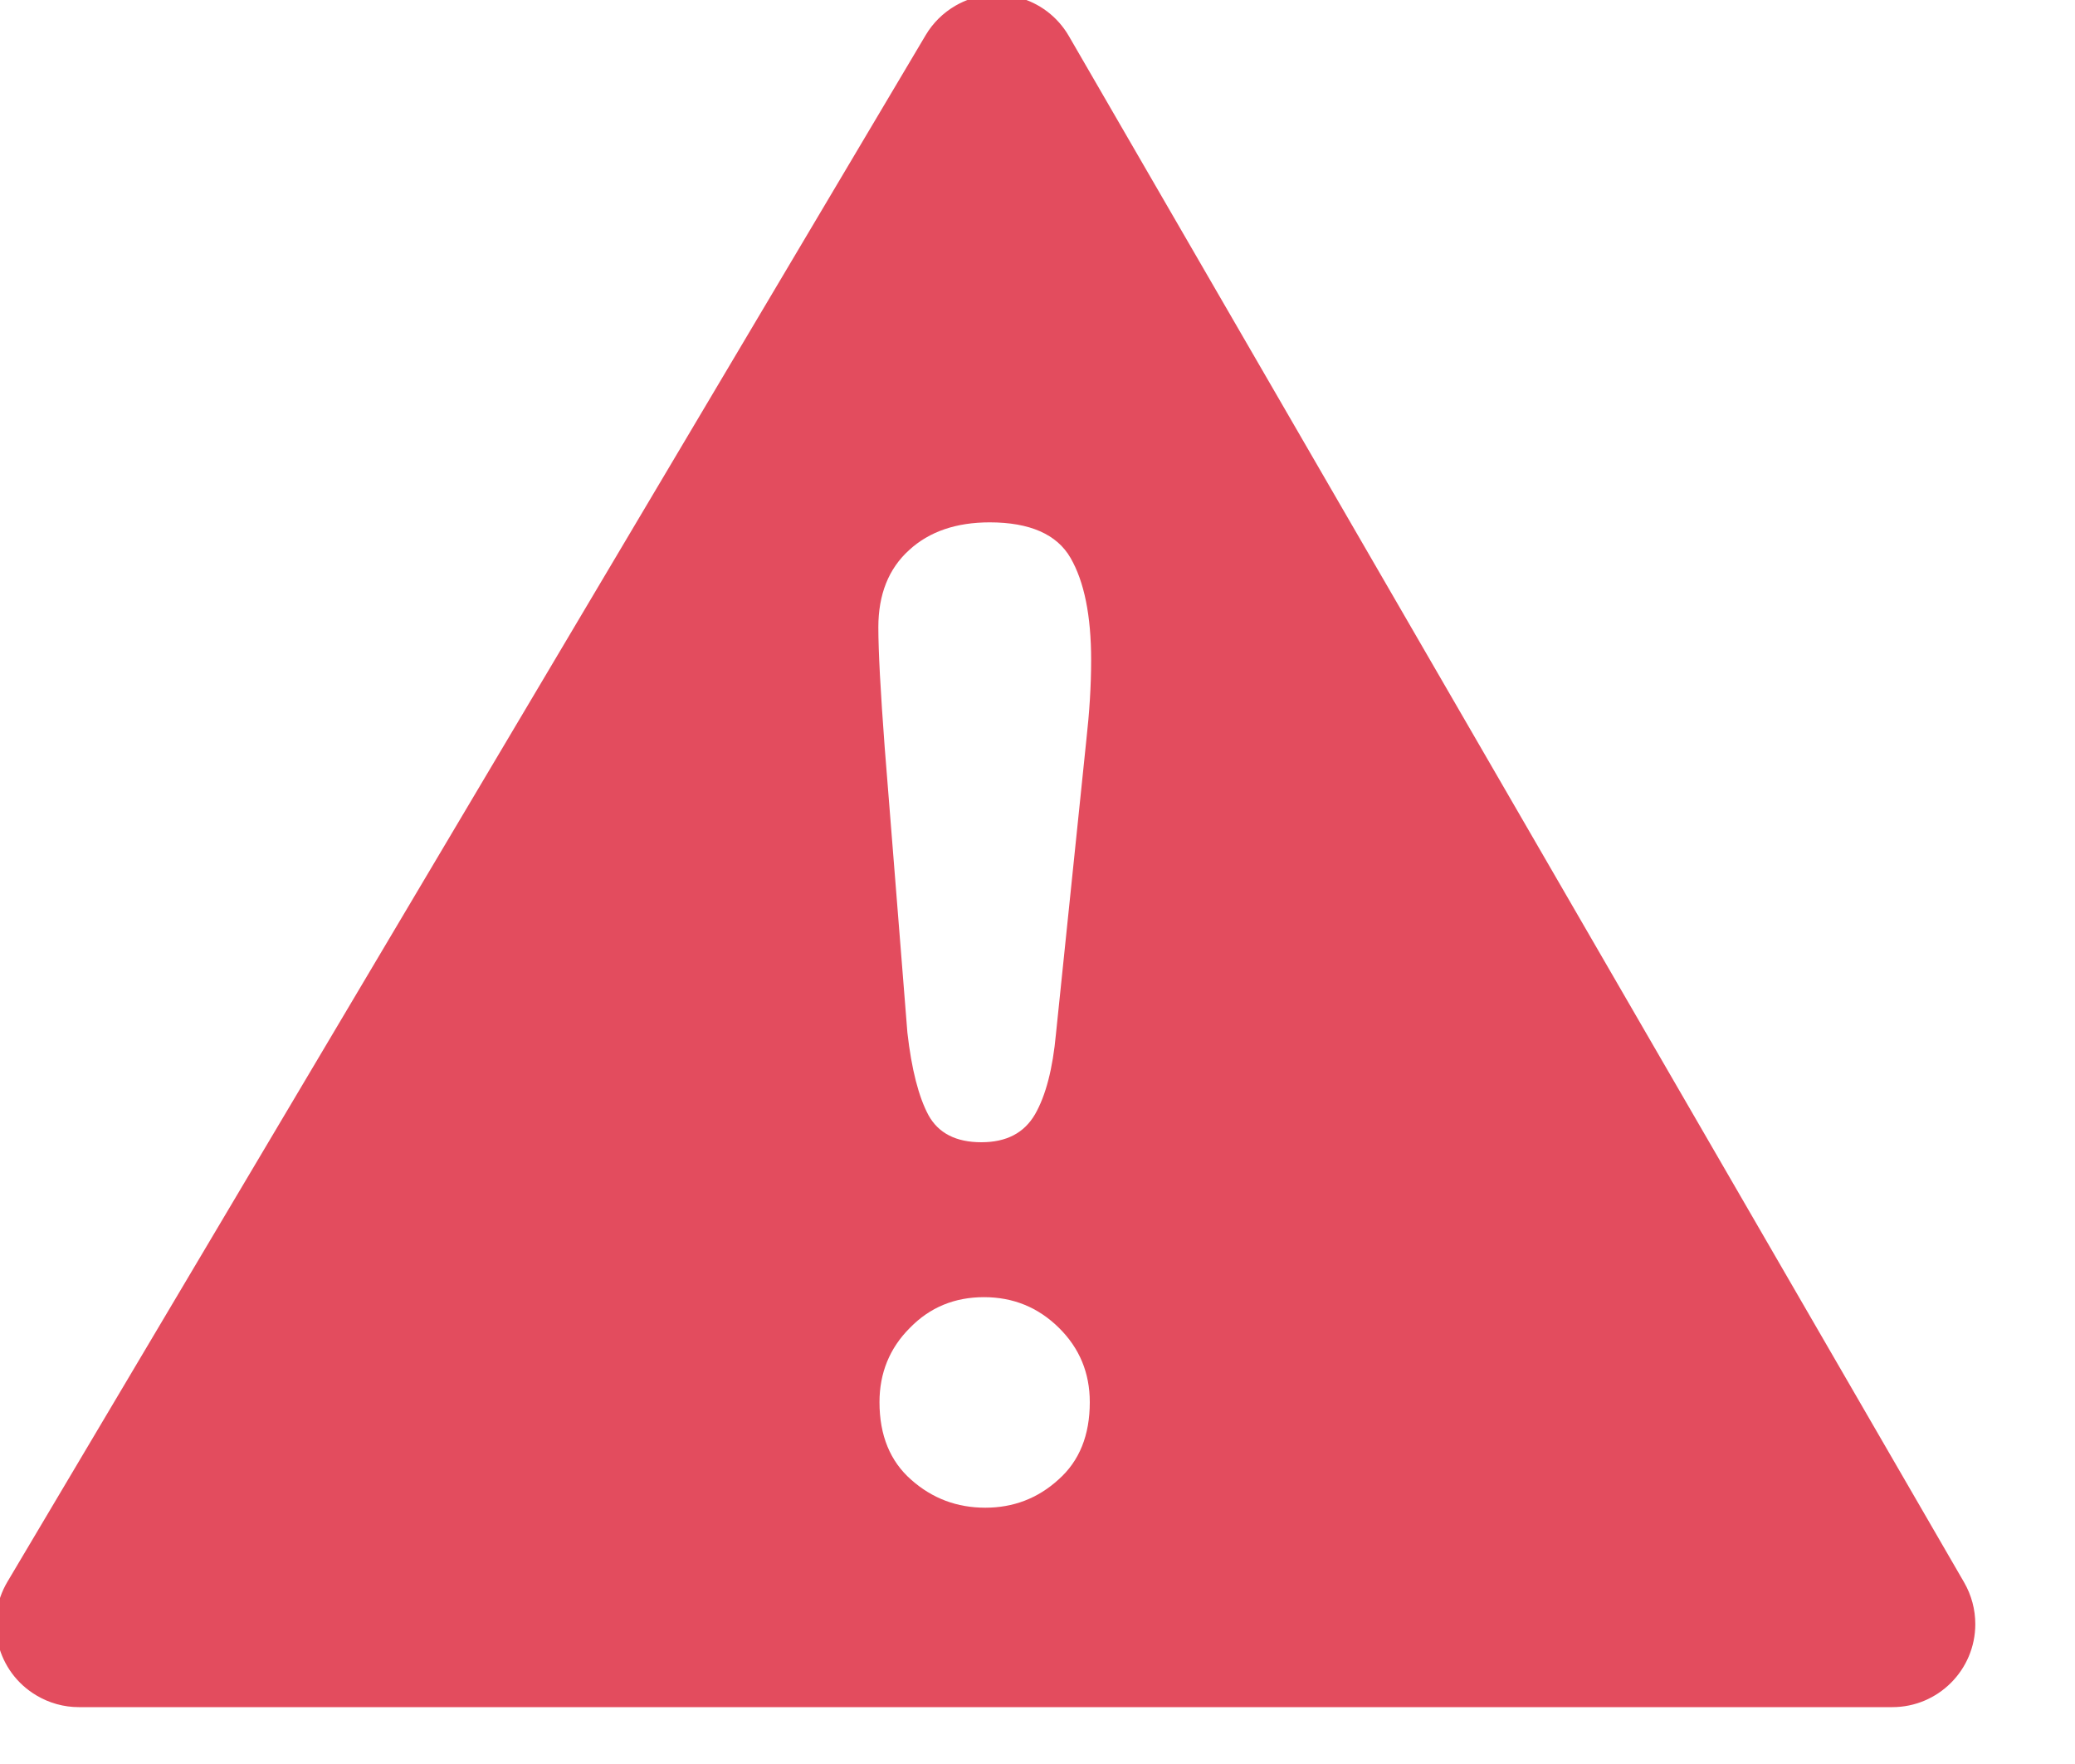 <?xml version="1.0" encoding="UTF-8"?>
<svg width="20px" height="17px" viewBox="0 0 20 17" version="1.1" xmlns="http://www.w3.org/2000/svg" xmlns:xlink="http://www.w3.org/1999/xlink">
    <!-- Generator: Sketch 48.2 (47327) - http://www.bohemiancoding.com/sketch -->
    <title>issue</title>
    <desc>Created with Sketch.</desc>
    <defs></defs>
    <g id="iconography" stroke="none" stroke-width="1" fill="none" fill-rule="evenodd" transform="translate(-845, -359)">
        <path d="M853.922,359.339 L845.072,374.243 C844.846,374.623 844.971,375.114 845.351,375.339 C845.475,375.413 845.616,375.452 845.76,375.452 L863.239,375.452 C863.681,375.452 864.039,375.093 864.039,374.652 C864.039,374.511 864.002,374.373 863.932,374.251 L855.302,359.347 C855.08,358.965 854.591,358.834 854.209,359.055 C854.09,359.124 853.991,359.222 853.922,359.339 Z M854.497,373.53 C854.224,373.53 853.986,373.441 853.783,373.261 C853.58,373.083 853.477,372.833 853.477,372.513 C853.477,372.233 853.574,371.992 853.771,371.796 C853.963,371.599 854.201,371.501 854.484,371.501 C854.766,371.501 855.006,371.599 855.206,371.796 C855.405,371.992 855.504,372.231 855.504,372.513 C855.504,372.83 855.405,373.079 855.202,373.259 C855.002,373.441 854.766,373.53 854.497,373.53 Z M855.178,368.963 C855.147,369.299 855.08,369.558 854.976,369.739 C854.871,369.919 854.7,370.008 854.459,370.008 C854.215,370.008 854.045,369.921 853.949,369.747 C853.855,369.572 853.786,369.306 853.746,368.952 L853.527,366.2 C853.487,365.665 853.466,365.279 853.466,365.045 C853.466,364.728 853.565,364.48 853.763,364.301 C853.957,364.122 854.219,364.034 854.539,364.034 C854.925,364.034 855.187,364.149 855.318,364.376 C855.45,364.604 855.517,364.932 855.517,365.362 C855.517,365.612 855.5,365.869 855.471,366.129 L855.178,368.963 Z" id="issue" fill="#E34C5E" fill-rule="nonzero"></path>
    </g>
</svg>